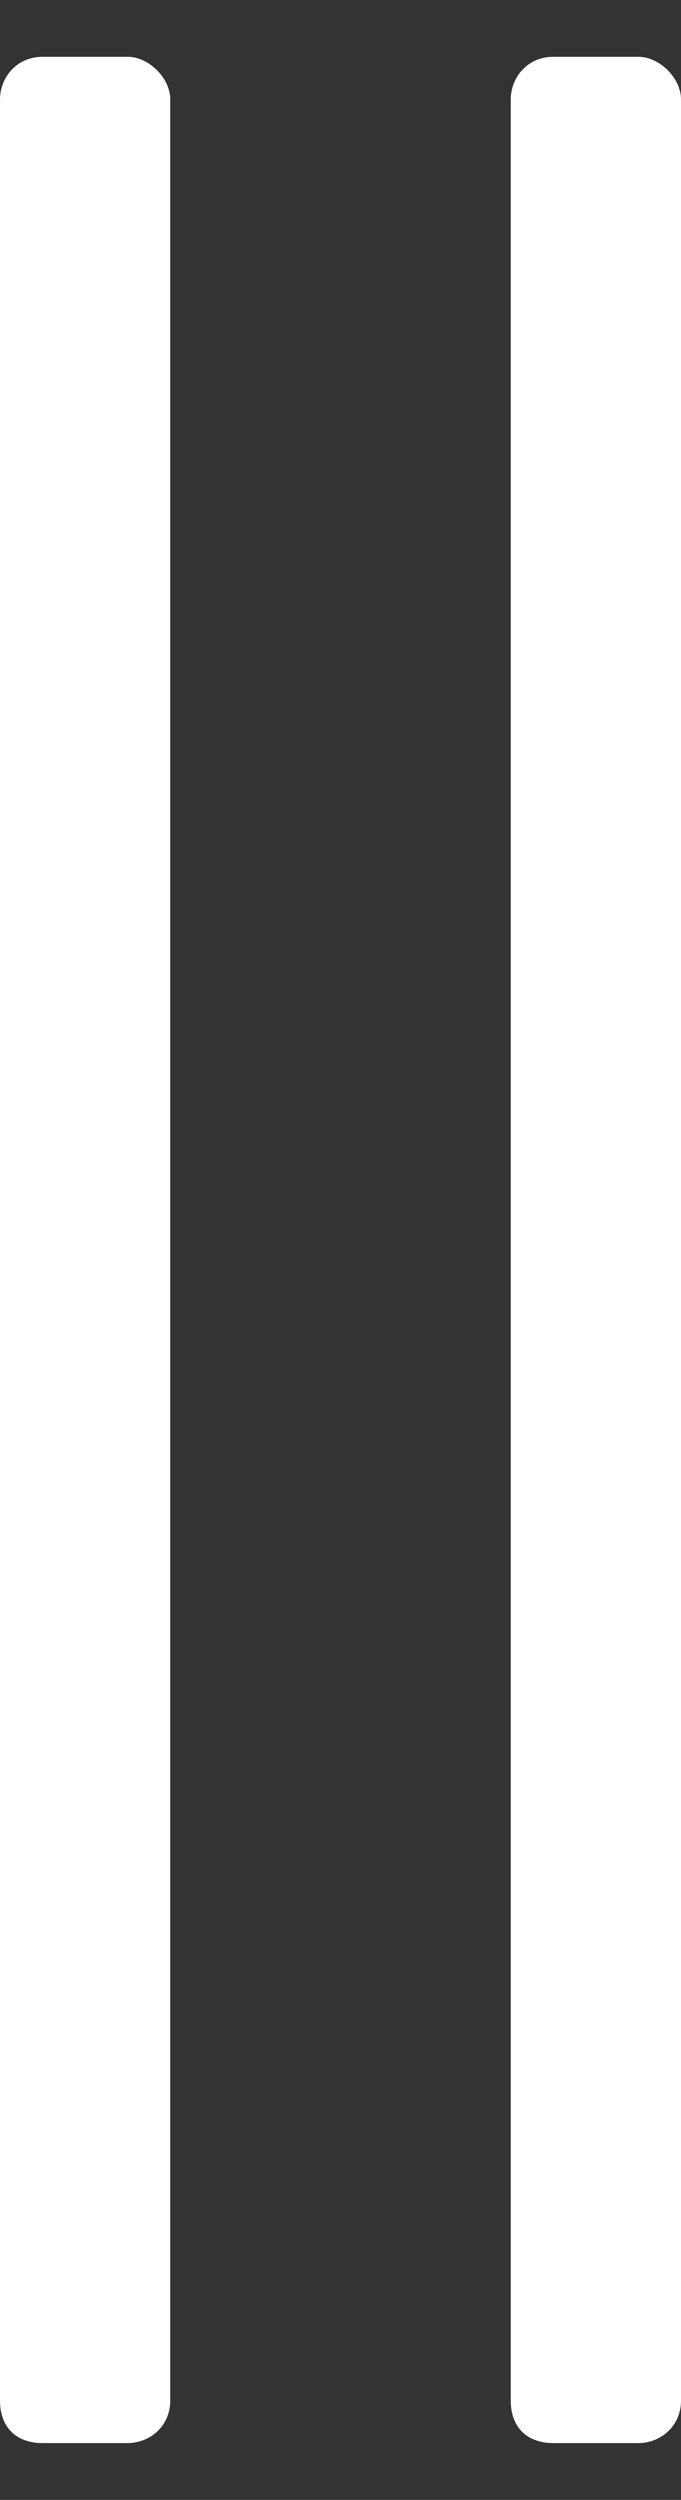 <svg width="6" height="22" viewBox="0 0 6 22" fill="none" xmlns="http://www.w3.org/2000/svg">
<rect x="0" y="0" width="6" height="22" fill="#333333" stroke="none"/>
<path d="M6 21.125L6 0.875C6 0.688 5.812 0.5 5.625 0.5L4.875 0.5C4.641 0.5 4.5 0.688 4.5 0.875L4.5 21.125C4.5 21.359 4.641 21.5 4.875 21.5H5.625C5.812 21.5 6 21.359 6 21.125ZM1.5 21.125L1.5 0.875C1.5 0.688 1.312 0.5 1.125 0.5H0.375C0.141 0.5 0 0.688 0 0.875L0 21.125C0 21.359 0.141 21.5 0.375 21.5H1.125C1.312 21.5 1.5 21.359 1.5 21.125Z" fill="white"/>
</svg>
